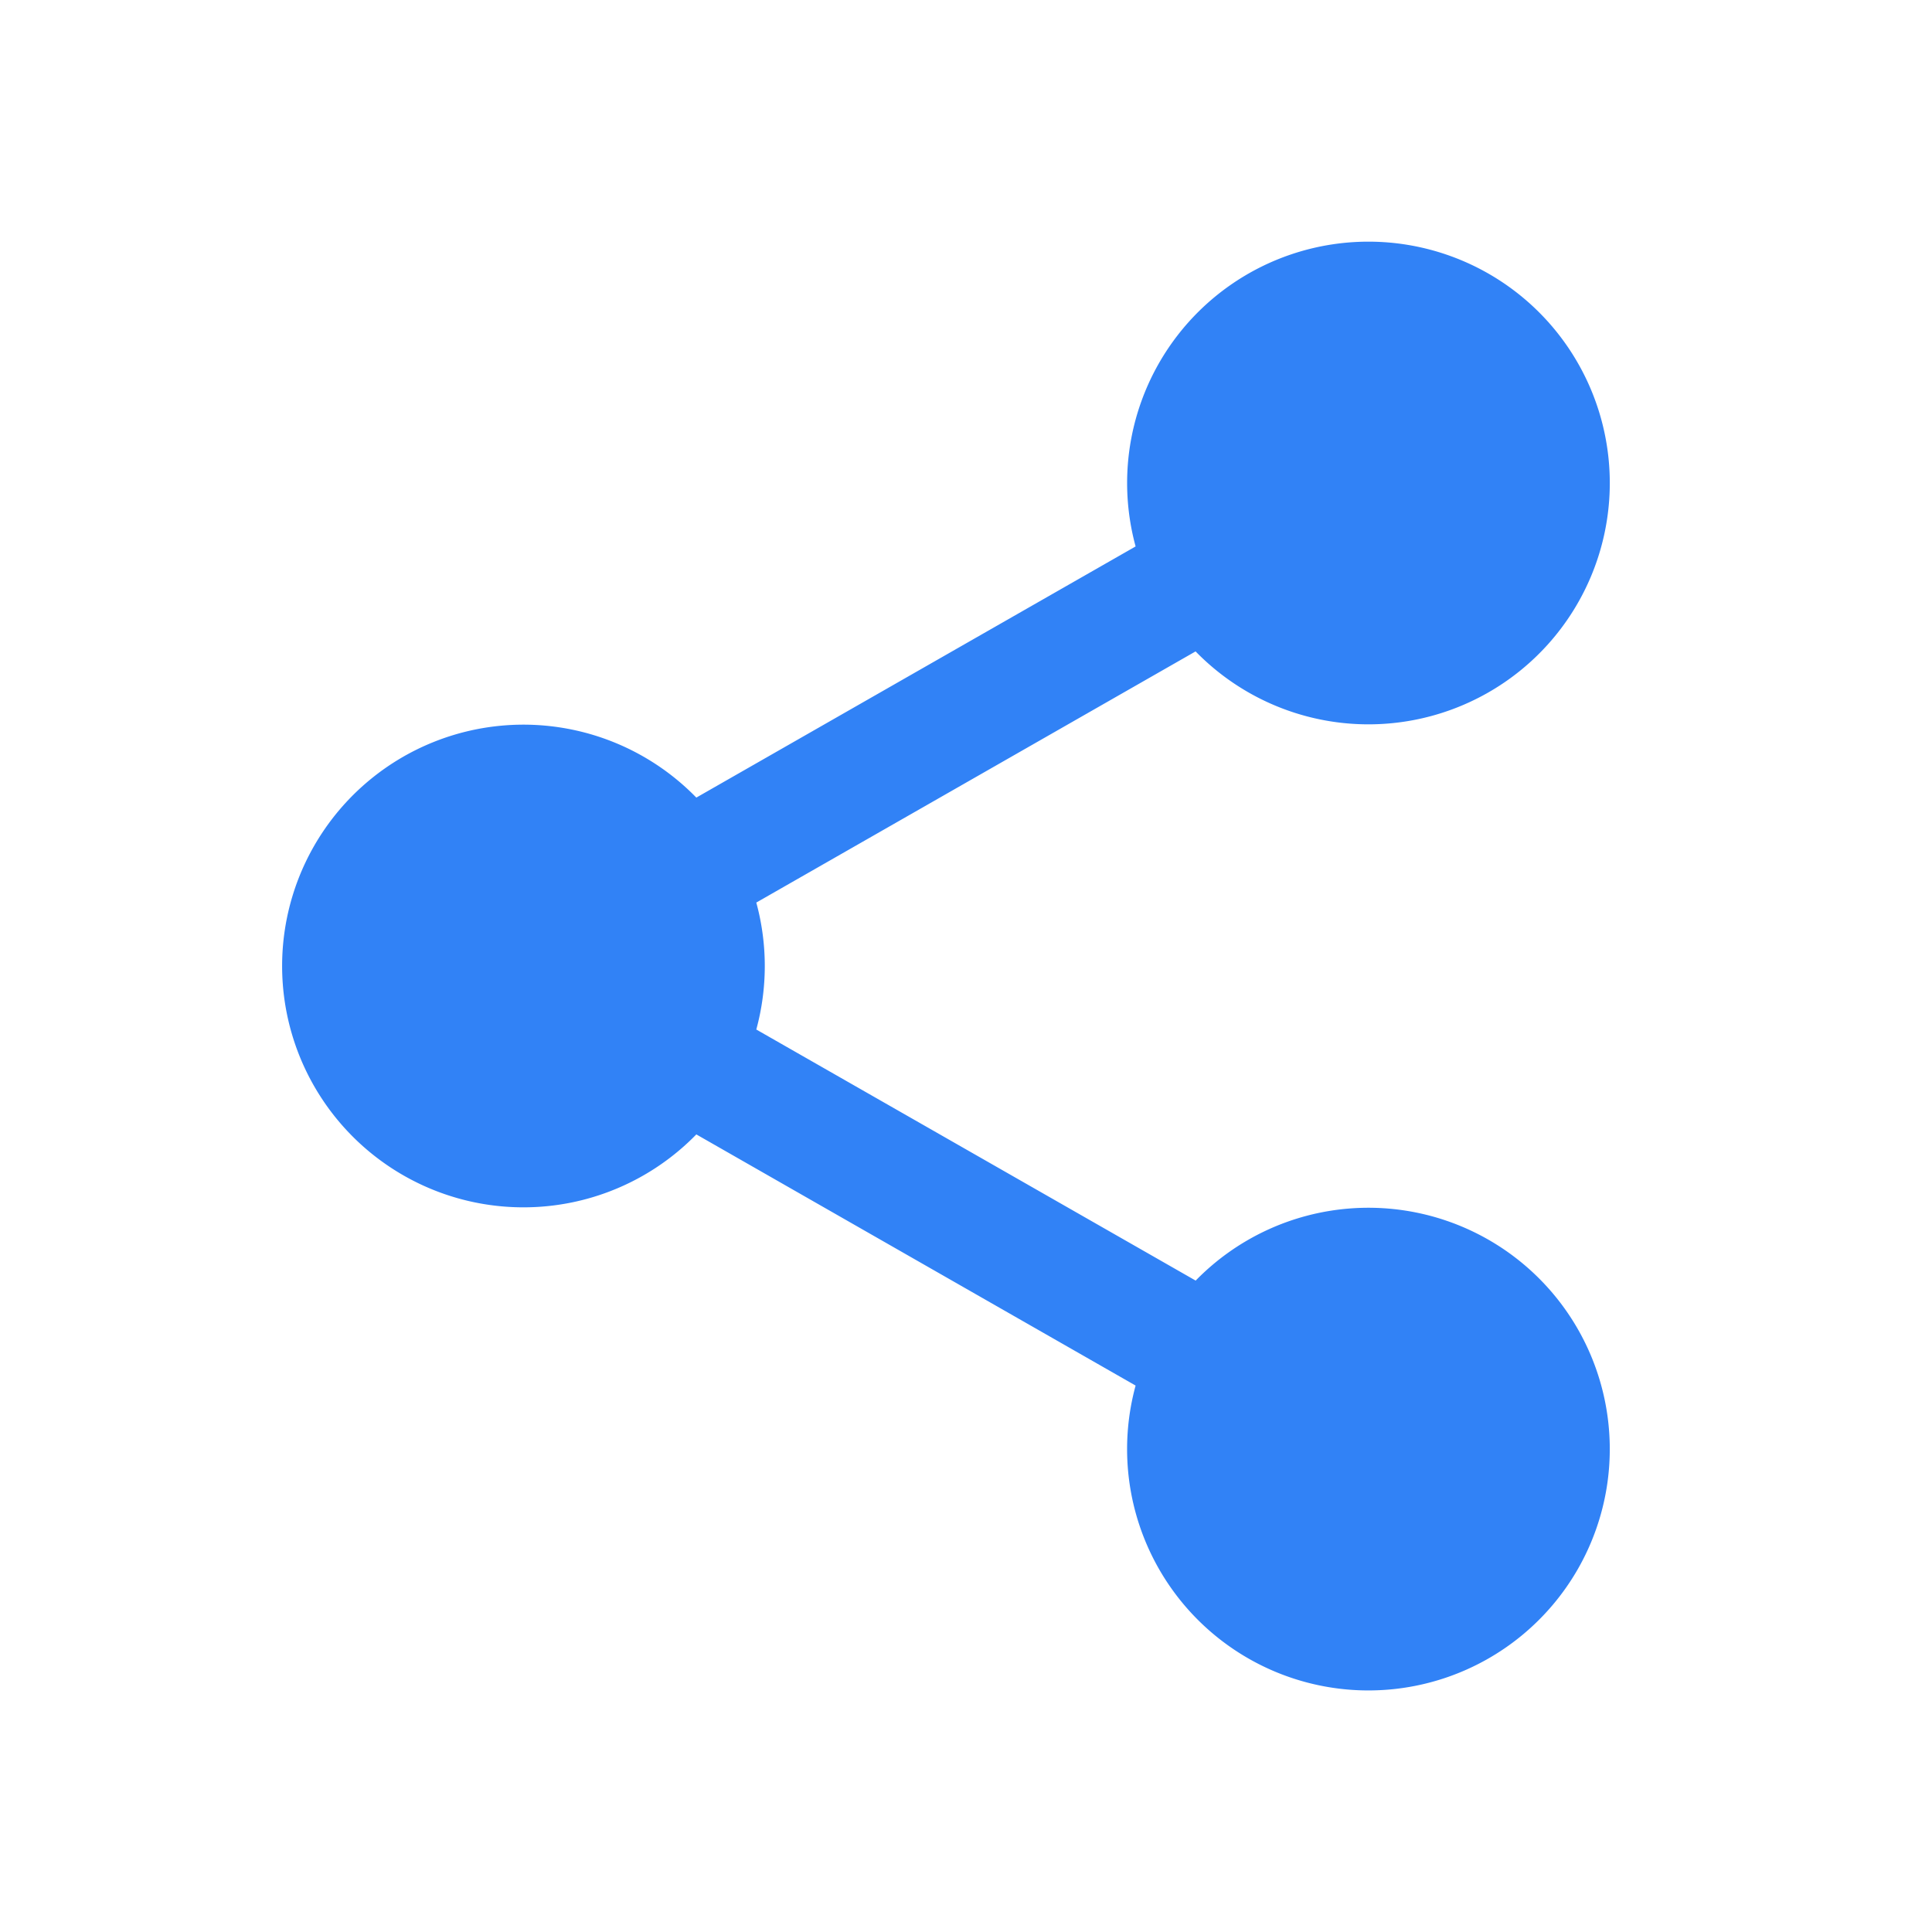 <svg fill="none" viewBox="0 0 24 24" xmlns="http://www.w3.org/2000/svg"><path d="M17 3.002a2.998 2.998 0 1 1-2.148 5.09l-5.457 3.12a3.002 3.002 0 0 1 0 1.577l5.458 3.119a2.998 2.998 0 1 1-.746 1.304l-5.457-3.12a2.998 2.998 0 1 1 0-4.184l5.457-3.12A2.998 2.998 0 0 1 17 3.002Z" fill="#3182F6"/></svg>